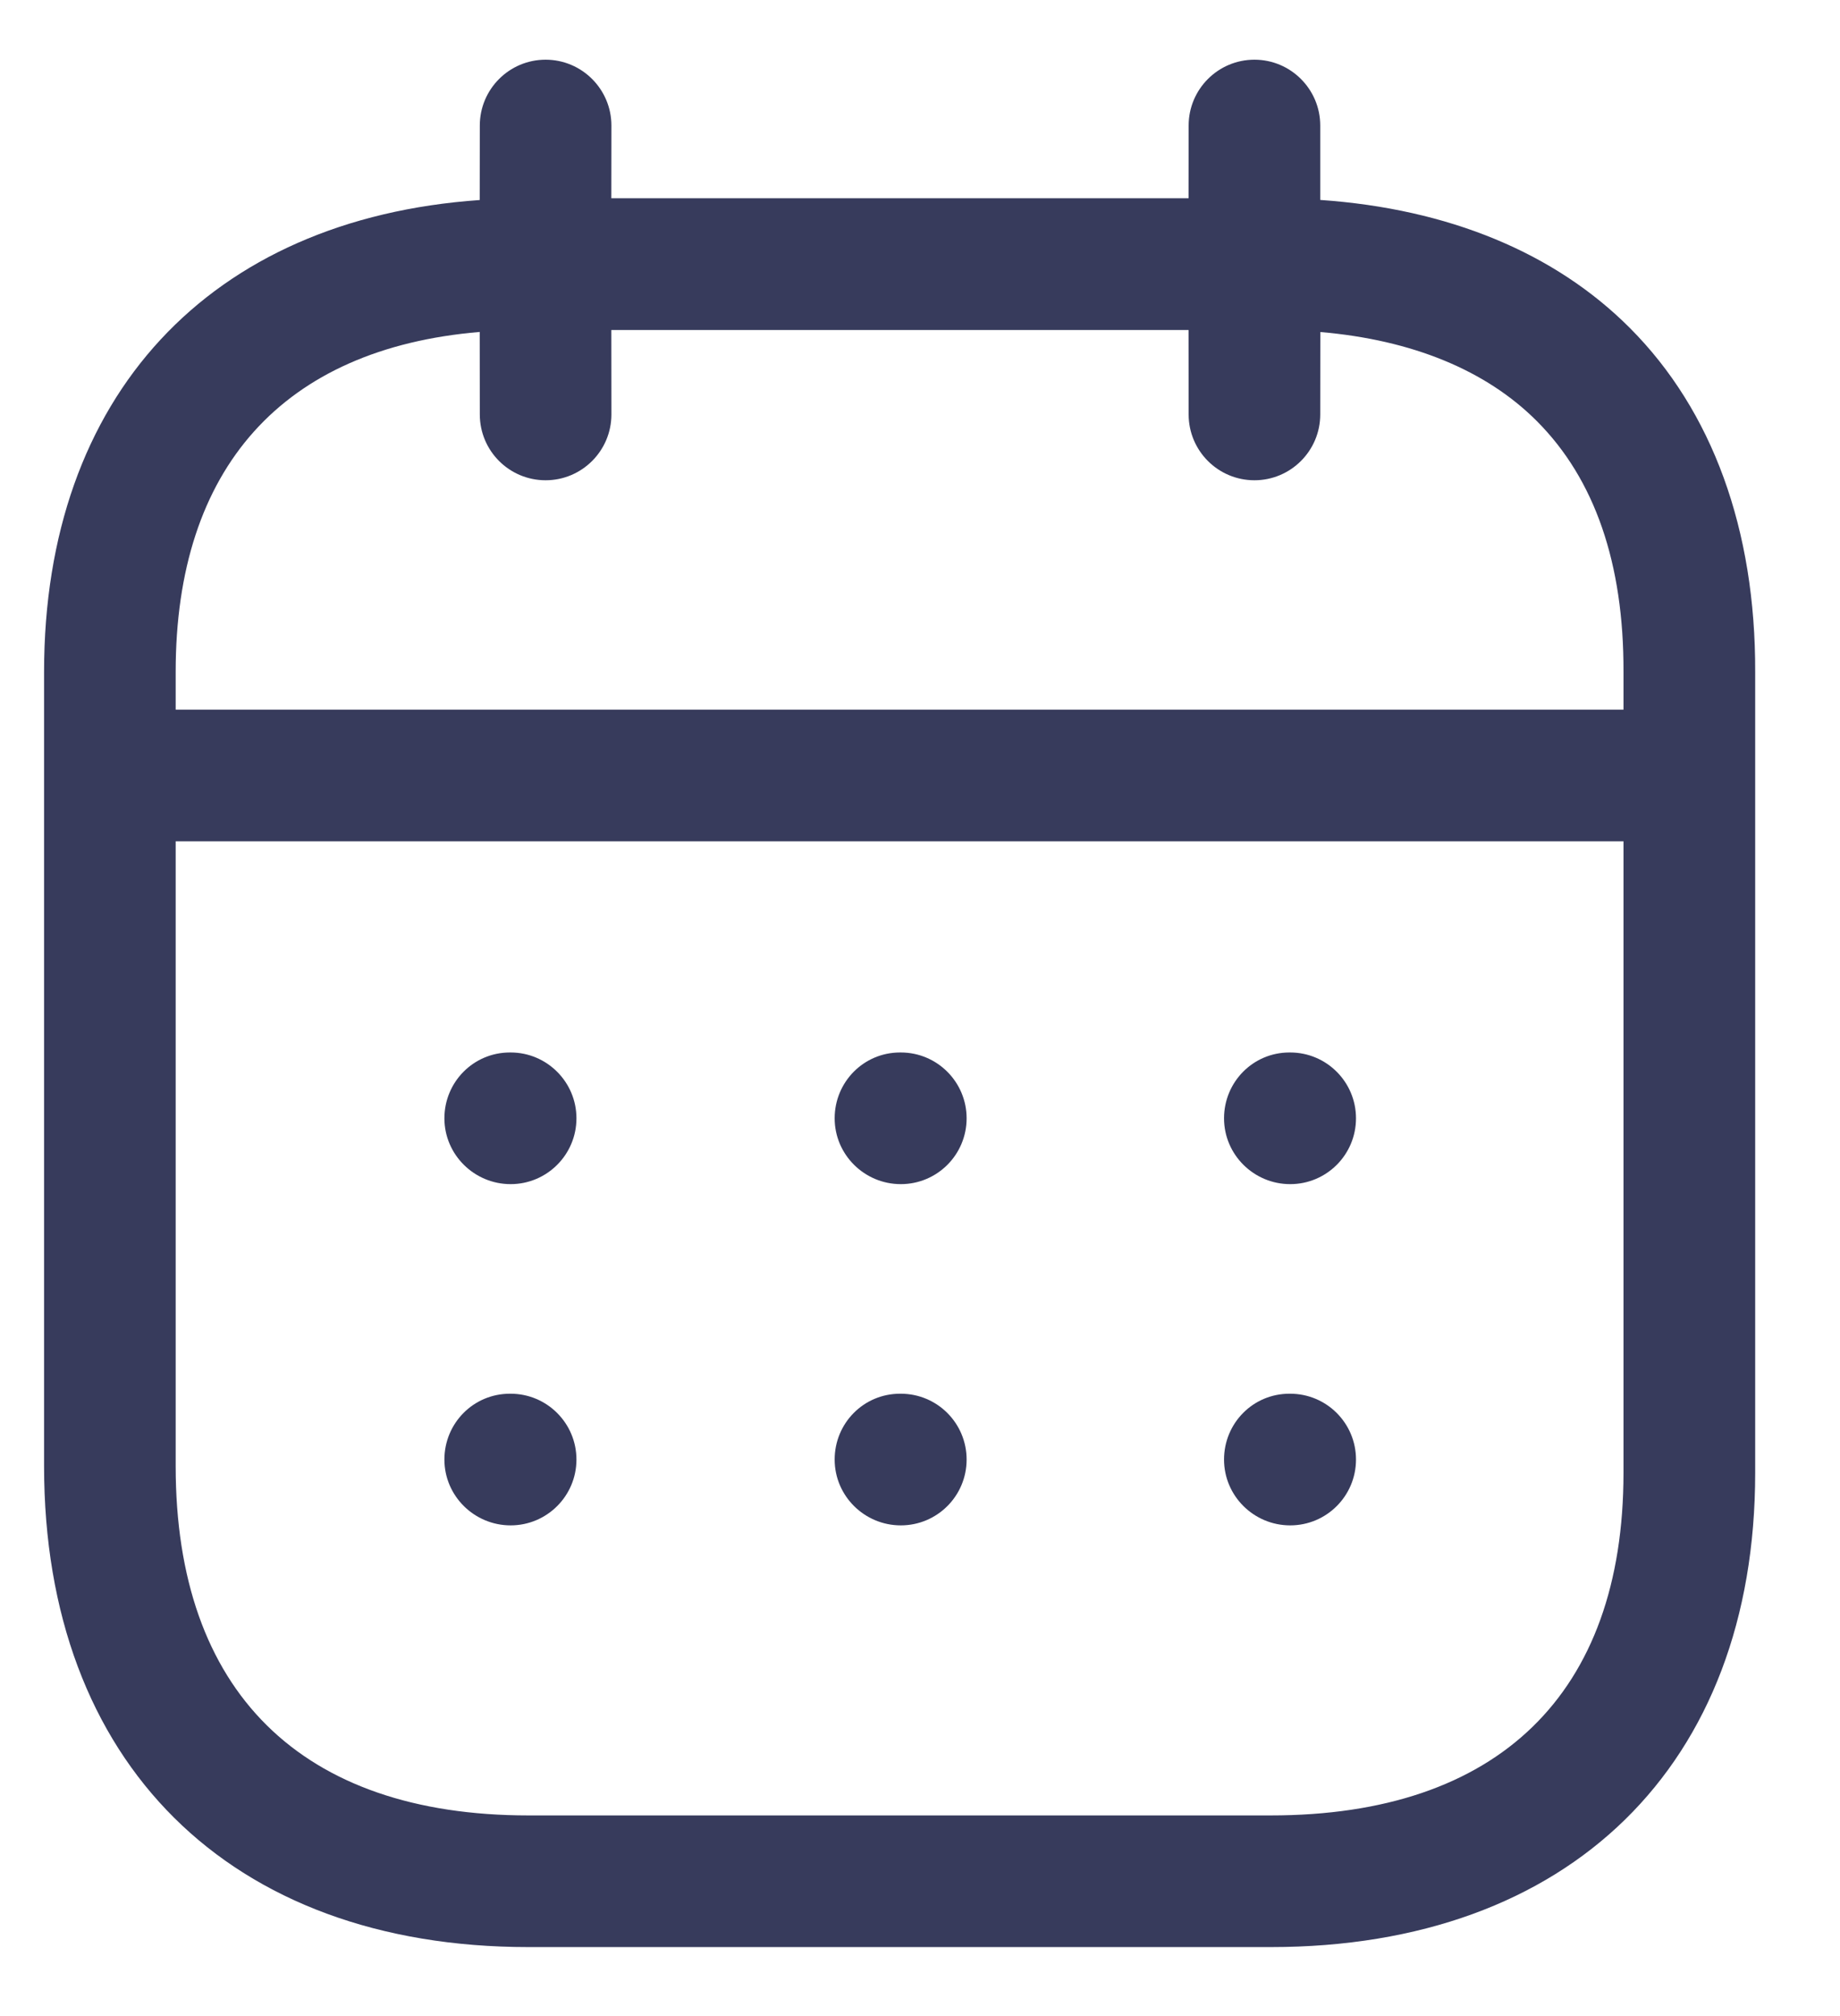 <svg width="21" height="23" viewBox="0 0 21 23" fill="none" xmlns="http://www.w3.org/2000/svg">
<path fill-rule="evenodd" clip-rule="evenodd" d="M14.317 0.681C14.731 0.681 15.068 1.018 15.068 1.432L15.068 2.281C16.53 2.382 17.745 2.882 18.604 3.744C19.543 4.686 20.037 6.041 20.032 7.666V16.803C20.032 20.14 17.912 22.213 14.502 22.213H6.032C2.622 22.213 0.503 20.111 0.503 16.727V7.664C0.503 4.517 2.393 2.497 5.475 2.282L5.476 1.432C5.476 1.018 5.812 0.681 6.227 0.681C6.641 0.681 6.978 1.018 6.978 1.432L6.977 2.262H13.565L13.566 1.432C13.566 1.018 13.902 0.681 14.317 0.681ZM18.529 9.598H2.005V16.727C2.005 19.297 3.435 20.711 6.032 20.711H14.502C17.099 20.711 18.529 19.323 18.529 16.803L18.529 9.598ZM14.725 15.9C15.14 15.9 15.476 16.236 15.476 16.651C15.476 17.066 15.14 17.402 14.725 17.402C14.31 17.402 13.97 17.066 13.97 16.651C13.97 16.236 14.301 15.9 14.716 15.9H14.725ZM10.281 15.9C10.696 15.9 11.032 16.236 11.032 16.651C11.032 17.066 10.696 17.402 10.281 17.402C9.866 17.402 9.526 17.066 9.526 16.651C9.526 16.236 9.857 15.9 10.272 15.9H10.281ZM5.828 15.9C6.242 15.9 6.579 16.236 6.579 16.651C6.579 17.066 6.242 17.402 5.828 17.402C5.413 17.402 5.072 17.066 5.072 16.651C5.072 16.236 5.404 15.9 5.819 15.9H5.828ZM14.725 12.007C15.14 12.007 15.476 12.344 15.476 12.758C15.476 13.173 15.14 13.509 14.725 13.509C14.31 13.509 13.97 13.173 13.97 12.758C13.97 12.344 14.301 12.007 14.716 12.007H14.725ZM10.281 12.007C10.696 12.007 11.032 12.344 11.032 12.758C11.032 13.173 10.696 13.509 10.281 13.509C9.866 13.509 9.526 13.173 9.526 12.758C9.526 12.344 9.857 12.007 10.272 12.007H10.281ZM5.828 12.007C6.242 12.007 6.579 12.344 6.579 12.758C6.579 13.173 6.242 13.509 5.828 13.509C5.413 13.509 5.072 13.173 5.072 12.758C5.072 12.344 5.404 12.007 5.819 12.007H5.828ZM13.565 3.765H6.977L6.978 4.728C6.978 5.143 6.641 5.479 6.227 5.479C5.812 5.479 5.476 5.143 5.476 4.728L5.475 3.787C3.231 3.976 2.005 5.336 2.005 7.664V8.096H18.529L18.529 7.664C18.533 6.428 18.201 5.466 17.541 4.805C16.962 4.224 16.115 3.877 15.069 3.788L15.068 4.728C15.068 5.143 14.731 5.479 14.317 5.479C13.902 5.479 13.566 5.143 13.566 4.728L13.565 3.765Z" fill="#373B5C"/>
</svg>
